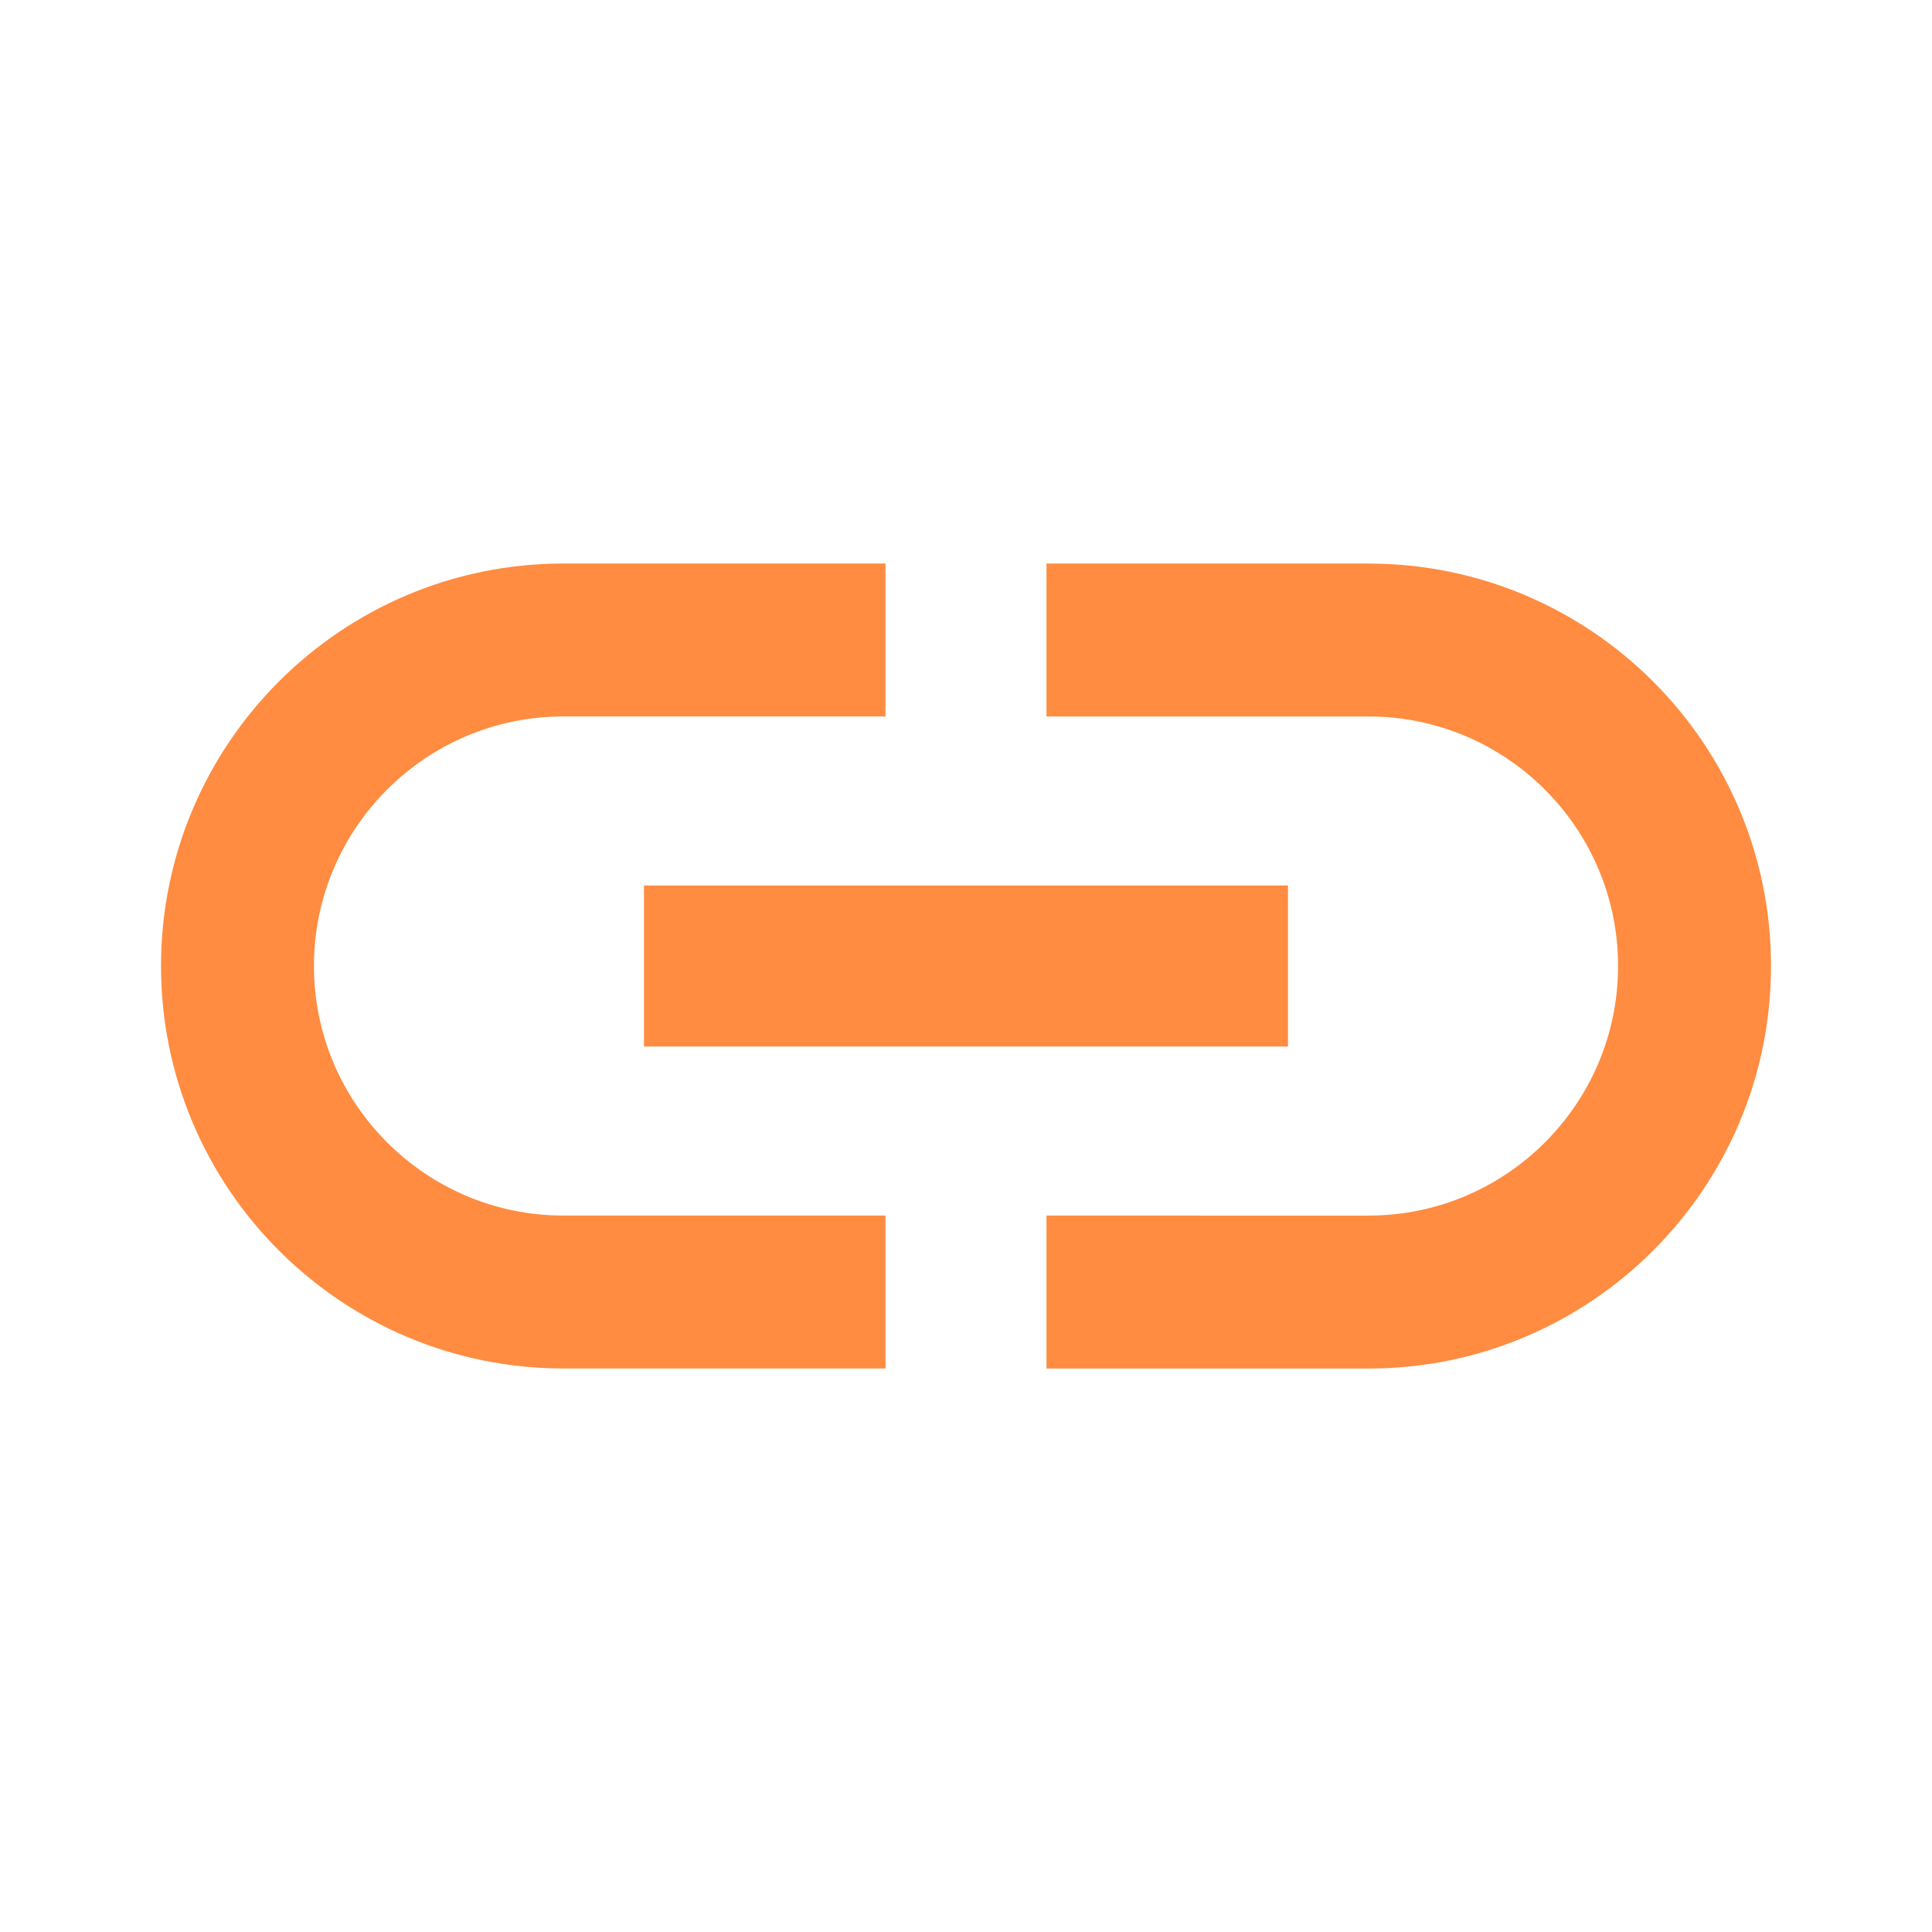 <?xml version="1.0" encoding="UTF-8" standalone="no"?>
<svg
   xmlns:dc="http://purl.org/dc/elements/1.1/"
   xmlns:cc="http://creativecommons.org/ns#"
   xmlns:rdf="http://www.w3.org/1999/02/22-rdf-syntax-ns#"
   xmlns:svg="http://www.w3.org/2000/svg"
   xmlns="http://www.w3.org/2000/svg"
   xmlns:sodipodi="http://sodipodi.sourceforge.net/DTD/sodipodi-0.dtd"
   xmlns:inkscape="http://www.inkscape.org/namespaces/inkscape"
   width="70"
   height="70"
   viewBox="0 0 70 70"
   version="1.1"
   id="svg6"
   sodipodi:docname="link.svg"
   inkscape:version="0.92.2 2405546, 2018-03-11">
  <defs
     id="defs10" />
  <sodipodi:namedview
     pagecolor="#ffffff"
     bordercolor="#666666"
     borderopacity="1"
     objecttolerance="10"
     gridtolerance="10"
     guidetolerance="10"
     inkscape:pageopacity="0"
     inkscape:pageshadow="2"
     inkscape:window-width="958"
     inkscape:window-height="1030"
     id="namedview8"
     showgrid="false"
     inkscape:zoom="9.8333333"
     inkscape:cx="7.393318"
     inkscape:cy="7.9322033"
     inkscape:window-x="960"
     inkscape:window-y="24"
     inkscape:window-maximized="0"
     inkscape:current-layer="svg6" />
  <path
     d="M 0,0 H 70 V 70 H 0 Z"
     id="path2"
     inkscape:connector-curvature="0"
     style="fill:none;stroke-width:2.917" />
  <path
     d="m 11.375,35 c 0,-4.987 4.054,-9.042 9.042,-9.042 H 32.083 V 20.417 H 20.417 c -8.05,0 -14.583,6.533 -14.583,14.583 0,8.05 6.533,14.583 14.583,14.583 H 32.083 V 44.042 H 20.417 C 15.429,44.042 11.375,39.987 11.375,35 Z m 11.958,2.917 H 46.667 V 32.083 H 23.333 Z m 26.25,-17.5 H 37.917 v 5.542 h 11.667 c 4.987,0 9.042,4.054 9.042,9.042 0,4.987 -4.054,9.042 -9.042,9.042 H 37.917 v 5.542 h 11.667 c 8.05,0 14.583,-6.533 14.583,-14.583 0,-8.05 -6.533,-14.583 -14.583,-14.583 z"
     id="path4"
     style="fill:#FF8C40;fill-opacity:1;stroke-width:2.917"
     inkscape:connector-curvature="0" />
</svg>
